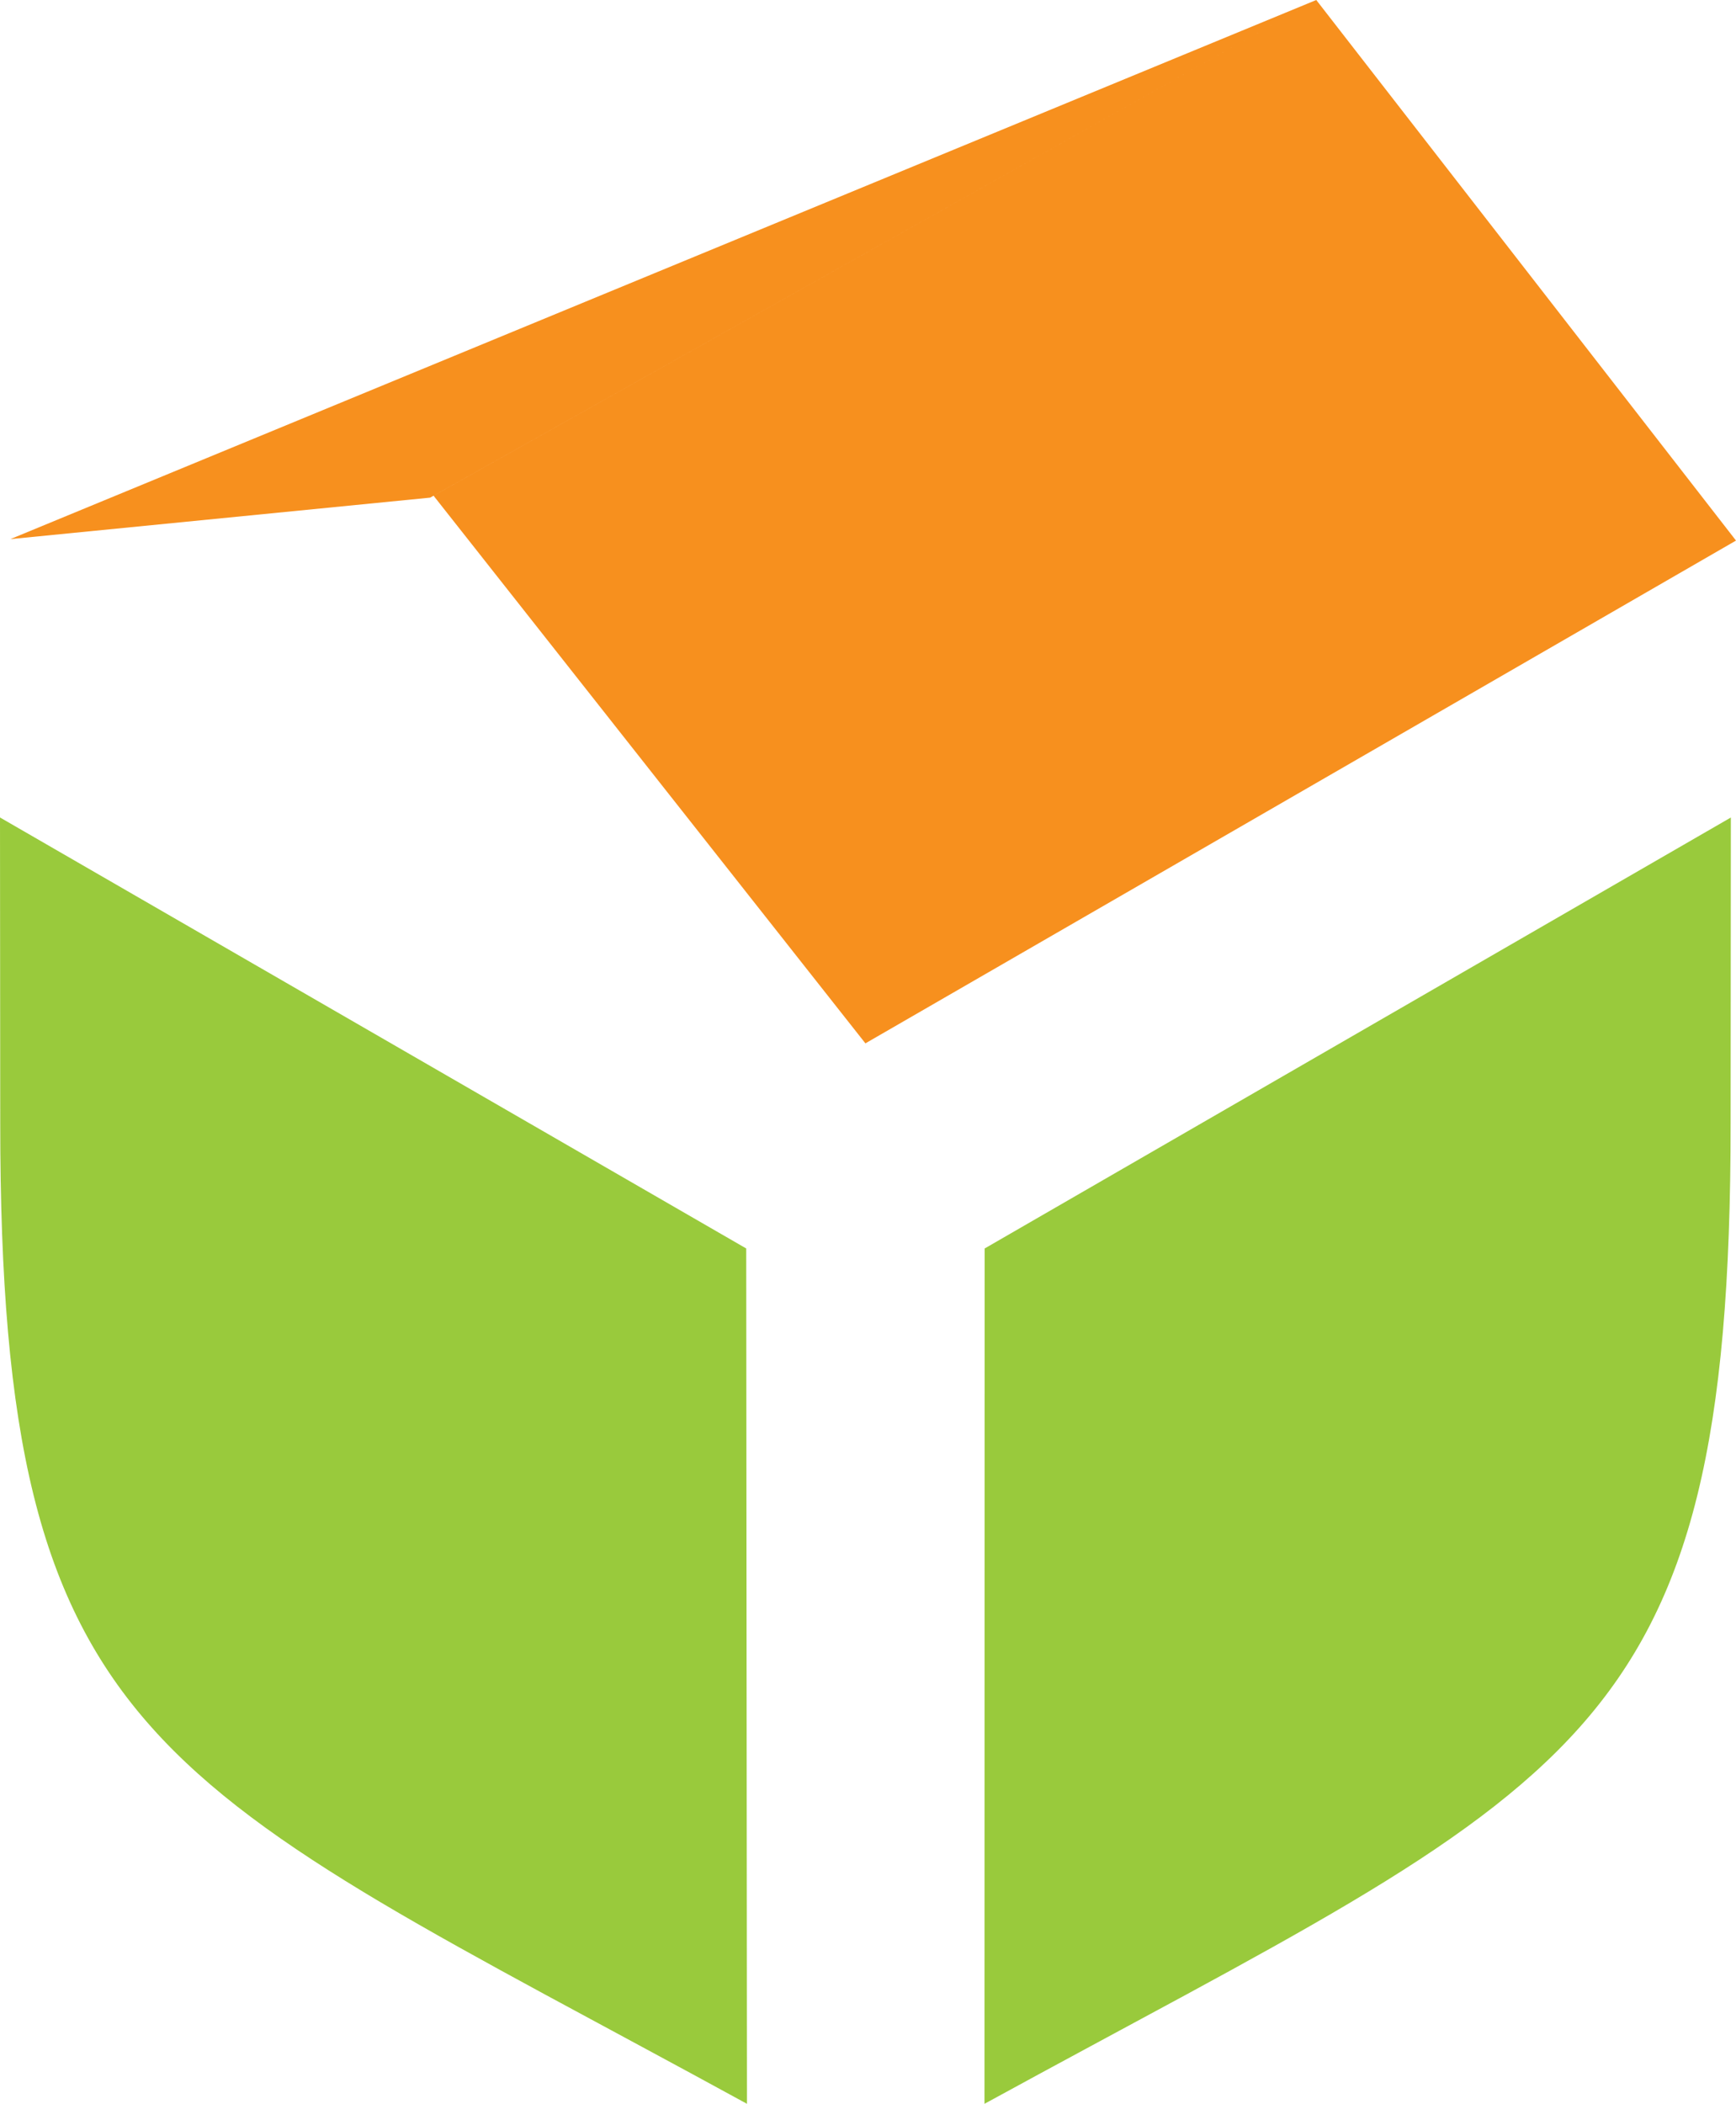 <?xml version="1.0" encoding="utf-8"?>
<!-- Generator: Adobe Illustrator 16.0.4, SVG Export Plug-In . SVG Version: 6.00 Build 0)  -->
<!DOCTYPE svg PUBLIC "-//W3C//DTD SVG 1.1//EN" "http://www.w3.org/Graphics/SVG/1.1/DTD/svg11.dtd">
<svg version="1.1" xmlns="http://www.w3.org/2000/svg" xmlns:xlink="http://www.w3.org/1999/xlink" x="0px" y="0px"
	 width="334.999px" height="405.849px" viewBox="0 0 334.999 405.849" enable-background="new 0 0 334.999 405.849"
	 xml:space="preserve">
<g id="Layer_2">
	<path fill="#99CA3C" d="M0,157.702l143.999,83.142l0.144,165.005C30.125,343.482-0.001,337.836,0.046,216.592
		c0.027-69.282,0,1.158,0,0L0,157.702z"/>
	<path fill="#F99D1C" stroke="#BE202E" stroke-width="8" stroke-linejoin="bevel" d="M53.541,352.928"/>
	<path fill="#99CA3C" d="M334.007,157.706l-143.999,83.142l-0.031,165.001c114.018-62.367,144.03-68.009,143.983-189.253
		c-0.025-69.282,0,1.158,0,0L334.007,157.706z"/>
	<polygon fill="#F7901E" points="83.661,95.625 254.003,0 2.003,104 83.003,96 254.003,0 334.999,104.283 166.999,201.275 	"/>
	<g id="Layer_4">
	</g>
</g>
</svg>
